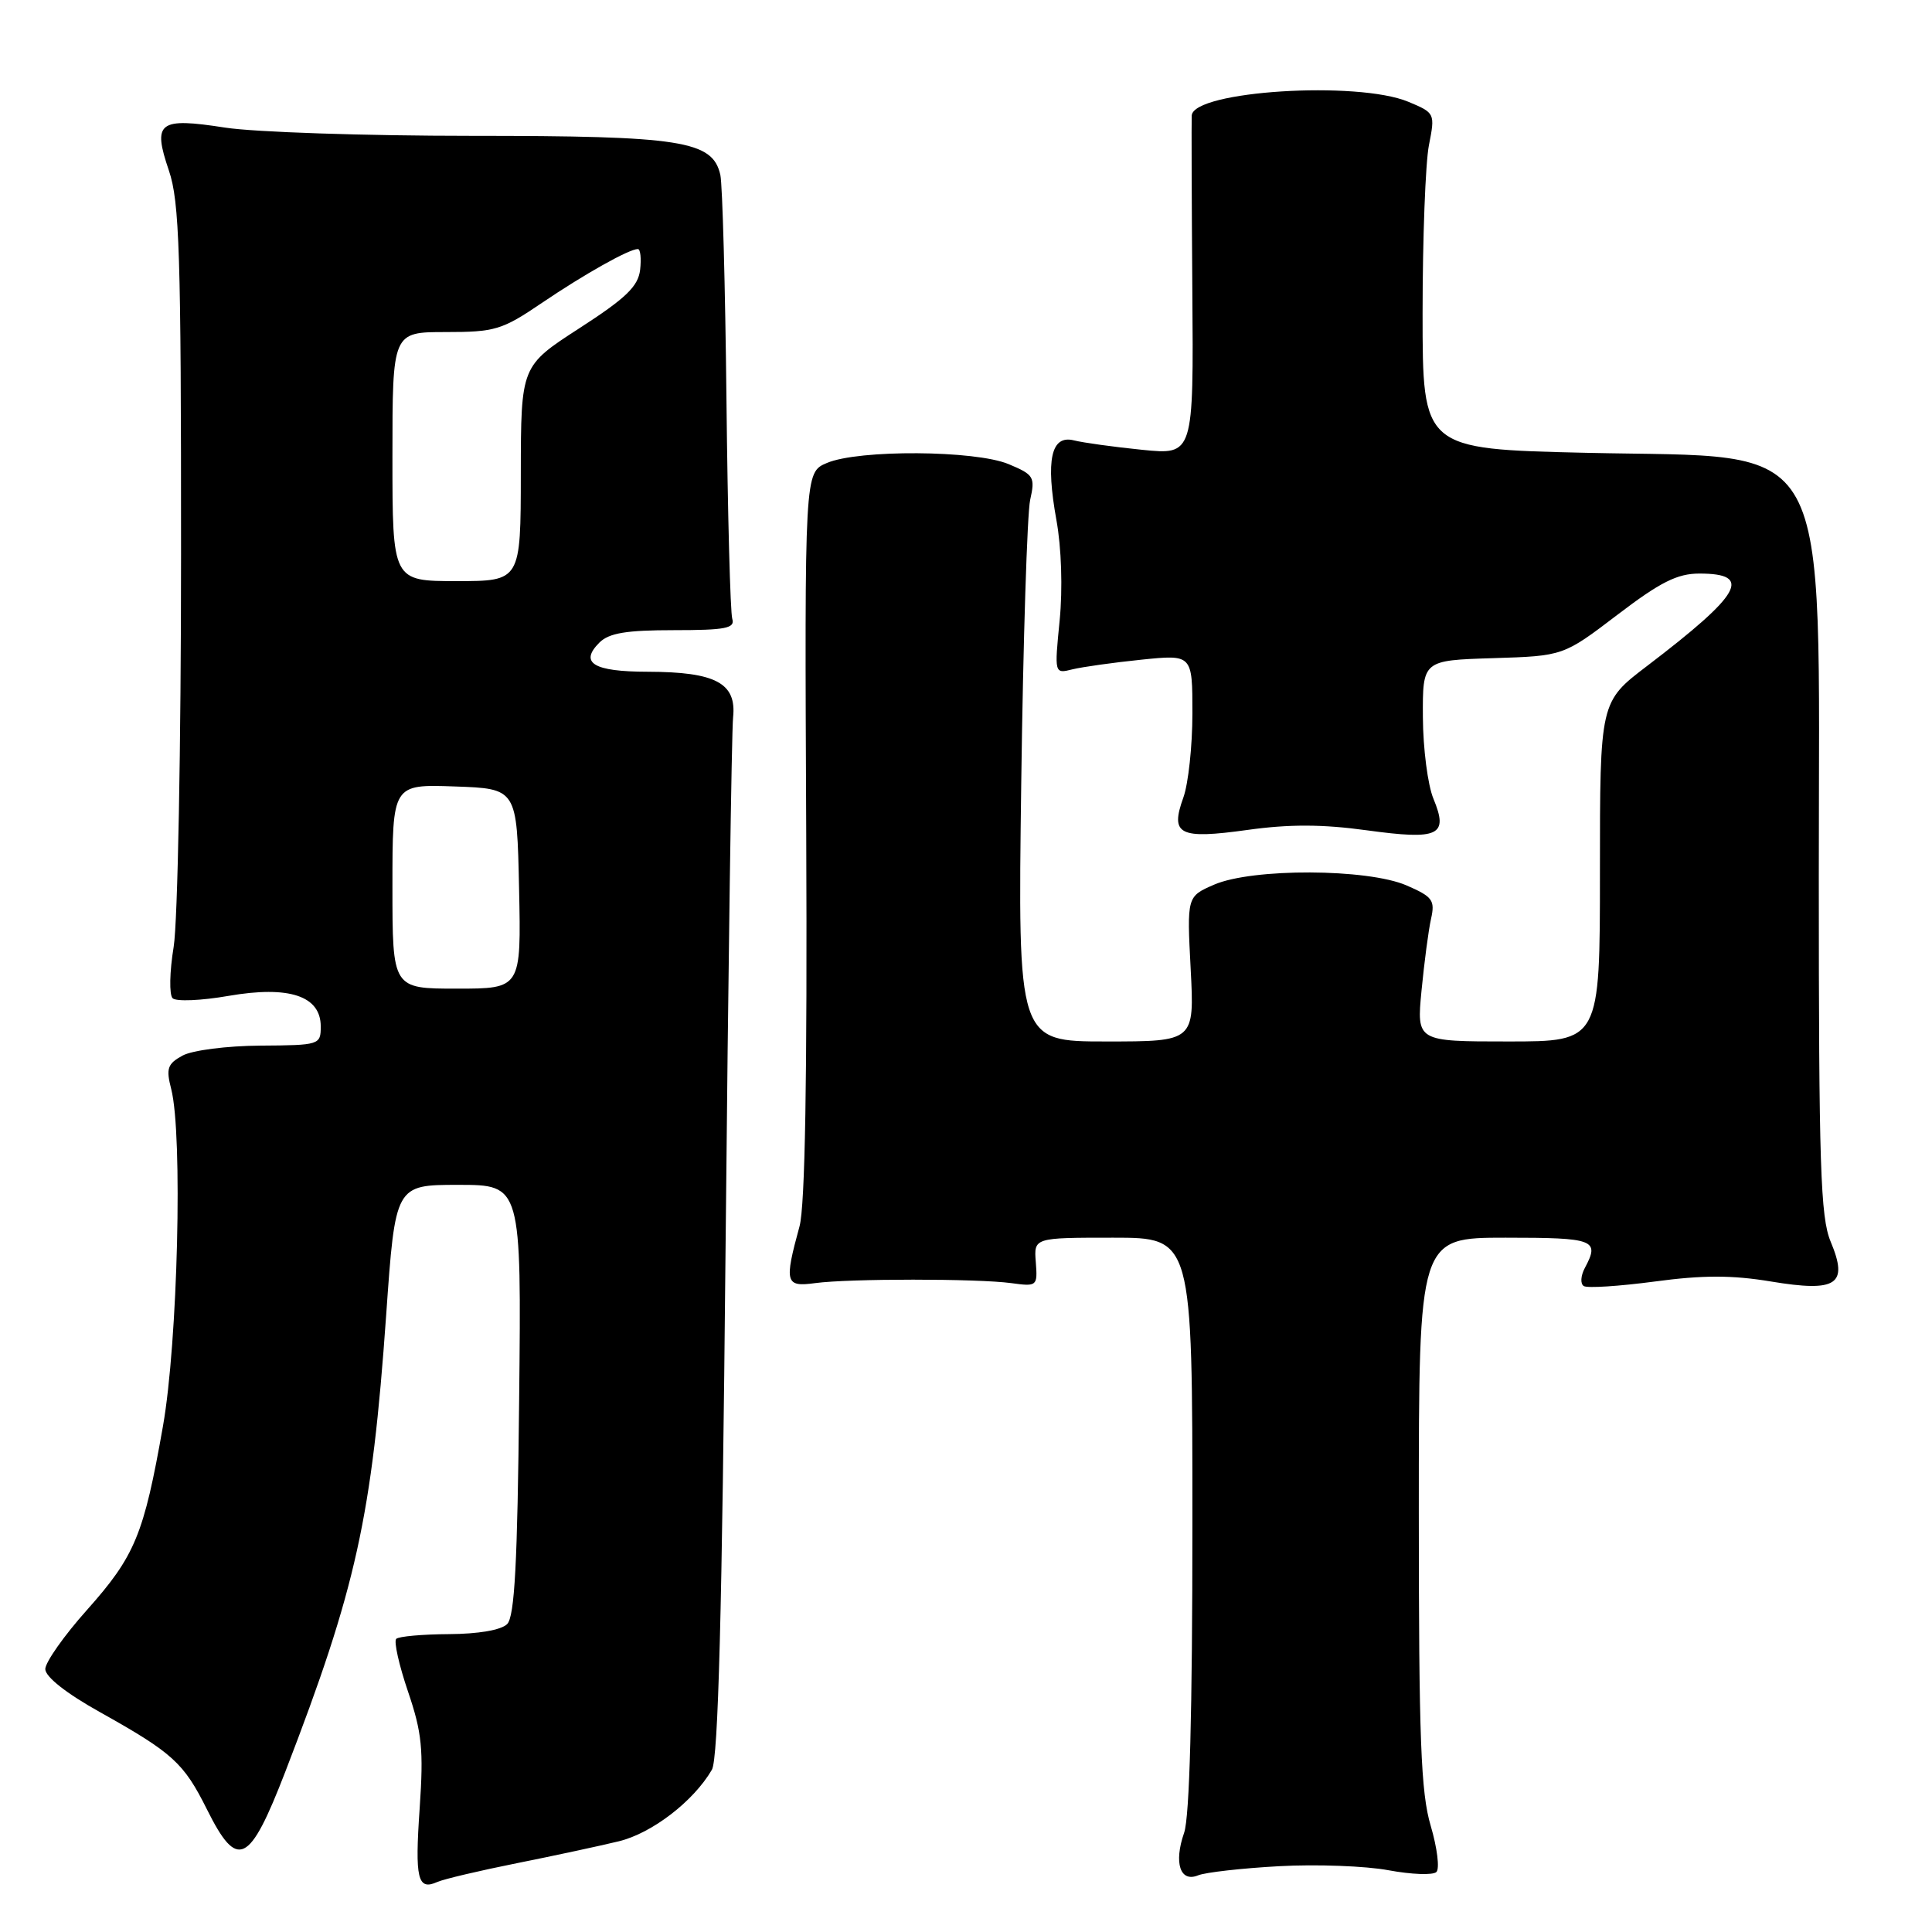 <?xml version="1.0" encoding="UTF-8" standalone="no"?>
<!DOCTYPE svg PUBLIC "-//W3C//DTD SVG 1.1//EN" "http://www.w3.org/Graphics/SVG/1.1/DTD/svg11.dtd" >
<svg xmlns="http://www.w3.org/2000/svg" xmlns:xlink="http://www.w3.org/1999/xlink" version="1.1" viewBox="0 0 256 256">
 <g >
 <path fill="currentColor"
d=" M 68.50 246.88 C 73.45 245.89 79.53 244.58 82.00 243.98 C 86.39 242.91 91.89 238.69 94.33 234.50 C 95.17 233.06 95.68 213.74 96.14 165.50 C 96.49 128.65 96.94 96.94 97.14 95.04 C 97.61 90.51 94.84 89.03 85.81 89.01 C 78.65 89.00 76.73 87.84 79.42 85.15 C 80.69 83.88 82.98 83.50 89.29 83.50 C 96.13 83.50 97.42 83.25 97.03 82.00 C 96.77 81.17 96.42 68.12 96.26 53.00 C 96.10 37.88 95.73 24.46 95.45 23.18 C 94.43 18.64 90.33 18.00 62.47 18.00 C 48.40 18.00 33.71 17.51 29.84 16.91 C 21.01 15.54 20.19 16.16 22.38 22.60 C 23.78 26.72 24.00 33.56 23.99 73.43 C 23.99 98.77 23.55 122.19 23.01 125.47 C 22.47 128.75 22.41 131.81 22.87 132.27 C 23.33 132.73 26.67 132.59 30.28 131.96 C 38.31 130.57 42.50 131.96 42.50 136.01 C 42.50 138.45 42.34 138.50 34.50 138.55 C 30.03 138.58 25.48 139.17 24.19 139.87 C 22.19 140.96 21.98 141.58 22.69 144.32 C 24.23 150.35 23.56 177.86 21.59 188.99 C 19.06 203.36 17.89 206.18 11.53 213.32 C 8.49 216.72 6.01 220.25 6.00 221.16 C 6.00 222.18 8.78 224.38 13.25 226.87 C 22.90 232.27 24.34 233.58 27.42 239.75 C 31.46 247.86 33.04 247.10 37.81 234.75 C 47.21 210.39 49.28 201.02 51.17 174.25 C 52.38 157.00 52.38 157.00 60.73 157.00 C 69.09 157.00 69.09 157.00 68.79 185.45 C 68.57 207.15 68.19 214.21 67.20 215.20 C 66.41 215.99 63.37 216.51 59.50 216.53 C 55.98 216.55 52.83 216.83 52.50 217.16 C 52.17 217.50 52.87 220.63 54.06 224.13 C 55.91 229.57 56.14 231.83 55.61 239.58 C 54.96 248.99 55.33 250.54 57.95 249.37 C 58.80 248.99 63.55 247.87 68.50 246.88 Z  M 169.50 247.28 C 174.45 247.01 180.97 247.25 184.00 247.82 C 187.03 248.38 189.87 248.49 190.33 248.05 C 190.78 247.61 190.44 244.86 189.58 241.94 C 188.27 237.54 188.00 230.47 188.00 200.32 C 188.00 164.00 188.00 164.00 199.50 164.00 C 211.30 164.00 212.00 164.27 210.00 168.01 C 209.45 169.04 209.38 170.12 209.86 170.41 C 210.33 170.71 214.56 170.43 219.25 169.81 C 225.62 168.95 229.50 168.95 234.63 169.80 C 243.41 171.26 244.96 170.23 242.57 164.52 C 241.22 161.29 241.00 154.45 241.00 116.13 C 241.00 56.50 243.34 60.76 210.18 60.00 C 188.50 59.50 188.50 59.50 188.50 41.50 C 188.50 31.60 188.88 21.58 189.34 19.24 C 190.17 15.02 190.14 14.96 186.62 13.49 C 179.87 10.67 158.15 12.04 157.91 15.30 C 157.87 15.96 157.90 26.35 157.99 38.40 C 158.16 60.29 158.16 60.29 151.33 59.60 C 147.57 59.22 143.51 58.66 142.29 58.35 C 139.27 57.60 138.54 60.94 139.98 68.91 C 140.65 72.57 140.82 78.02 140.41 82.20 C 139.71 89.29 139.71 89.29 142.11 88.69 C 143.42 88.37 147.54 87.79 151.25 87.41 C 158.00 86.72 158.00 86.72 158.00 94.54 C 158.00 98.84 157.46 103.85 156.80 105.68 C 155.02 110.61 156.23 111.23 165.30 109.97 C 170.81 109.20 175.24 109.21 181.11 110.02 C 190.69 111.33 191.96 110.73 189.94 105.84 C 189.19 104.05 188.56 99.18 188.54 95.04 C 188.50 87.50 188.50 87.50 197.82 87.21 C 207.15 86.92 207.15 86.92 214.32 81.46 C 220.01 77.12 222.25 76.00 225.18 76.00 C 232.30 76.00 230.77 78.70 218.24 88.25 C 212.00 93.00 212.00 93.00 212.00 115.50 C 212.00 138.00 212.00 138.00 199.85 138.00 C 187.71 138.00 187.71 138.00 188.36 131.25 C 188.72 127.54 189.28 123.26 189.62 121.75 C 190.17 119.29 189.83 118.82 186.37 117.32 C 181.19 115.08 165.95 115.02 160.88 117.22 C 157.27 118.79 157.27 118.79 157.77 128.39 C 158.27 138.00 158.27 138.00 146.57 138.00 C 134.86 138.00 134.86 138.00 135.32 103.75 C 135.57 84.91 136.11 68.04 136.50 66.25 C 137.18 63.20 137.00 62.90 133.65 61.50 C 129.22 59.65 113.76 59.55 109.56 61.35 C 106.61 62.60 106.61 62.60 106.83 110.55 C 106.97 142.87 106.68 159.80 105.94 162.50 C 103.90 169.96 104.06 170.56 108.00 170.02 C 112.52 169.41 129.48 169.41 134.00 170.02 C 137.42 170.49 137.49 170.42 137.25 167.25 C 136.99 164.00 136.99 164.00 147.50 164.00 C 158.00 164.00 158.00 164.00 158.00 201.85 C 158.00 226.85 157.63 240.78 156.90 242.86 C 155.51 246.85 156.38 249.47 158.76 248.49 C 159.72 248.10 164.55 247.55 169.50 247.28 Z  M 52.00 117.46 C 52.00 103.92 52.00 103.92 60.25 104.21 C 68.50 104.50 68.50 104.50 68.78 117.75 C 69.06 131.00 69.06 131.00 60.53 131.00 C 52.00 131.00 52.00 131.00 52.00 117.46 Z  M 52.00 60.50 C 52.00 44.00 52.00 44.00 59.05 44.00 C 65.59 44.00 66.53 43.72 71.80 40.14 C 77.49 36.29 83.35 33.00 84.52 33.00 C 84.86 33.00 84.99 34.24 84.82 35.75 C 84.56 37.95 82.94 39.51 76.76 43.50 C 69.03 48.50 69.03 48.50 69.01 62.75 C 69.00 77.00 69.00 77.00 60.50 77.00 C 52.00 77.00 52.00 77.00 52.00 60.50 Z "/>
</g>
</svg>